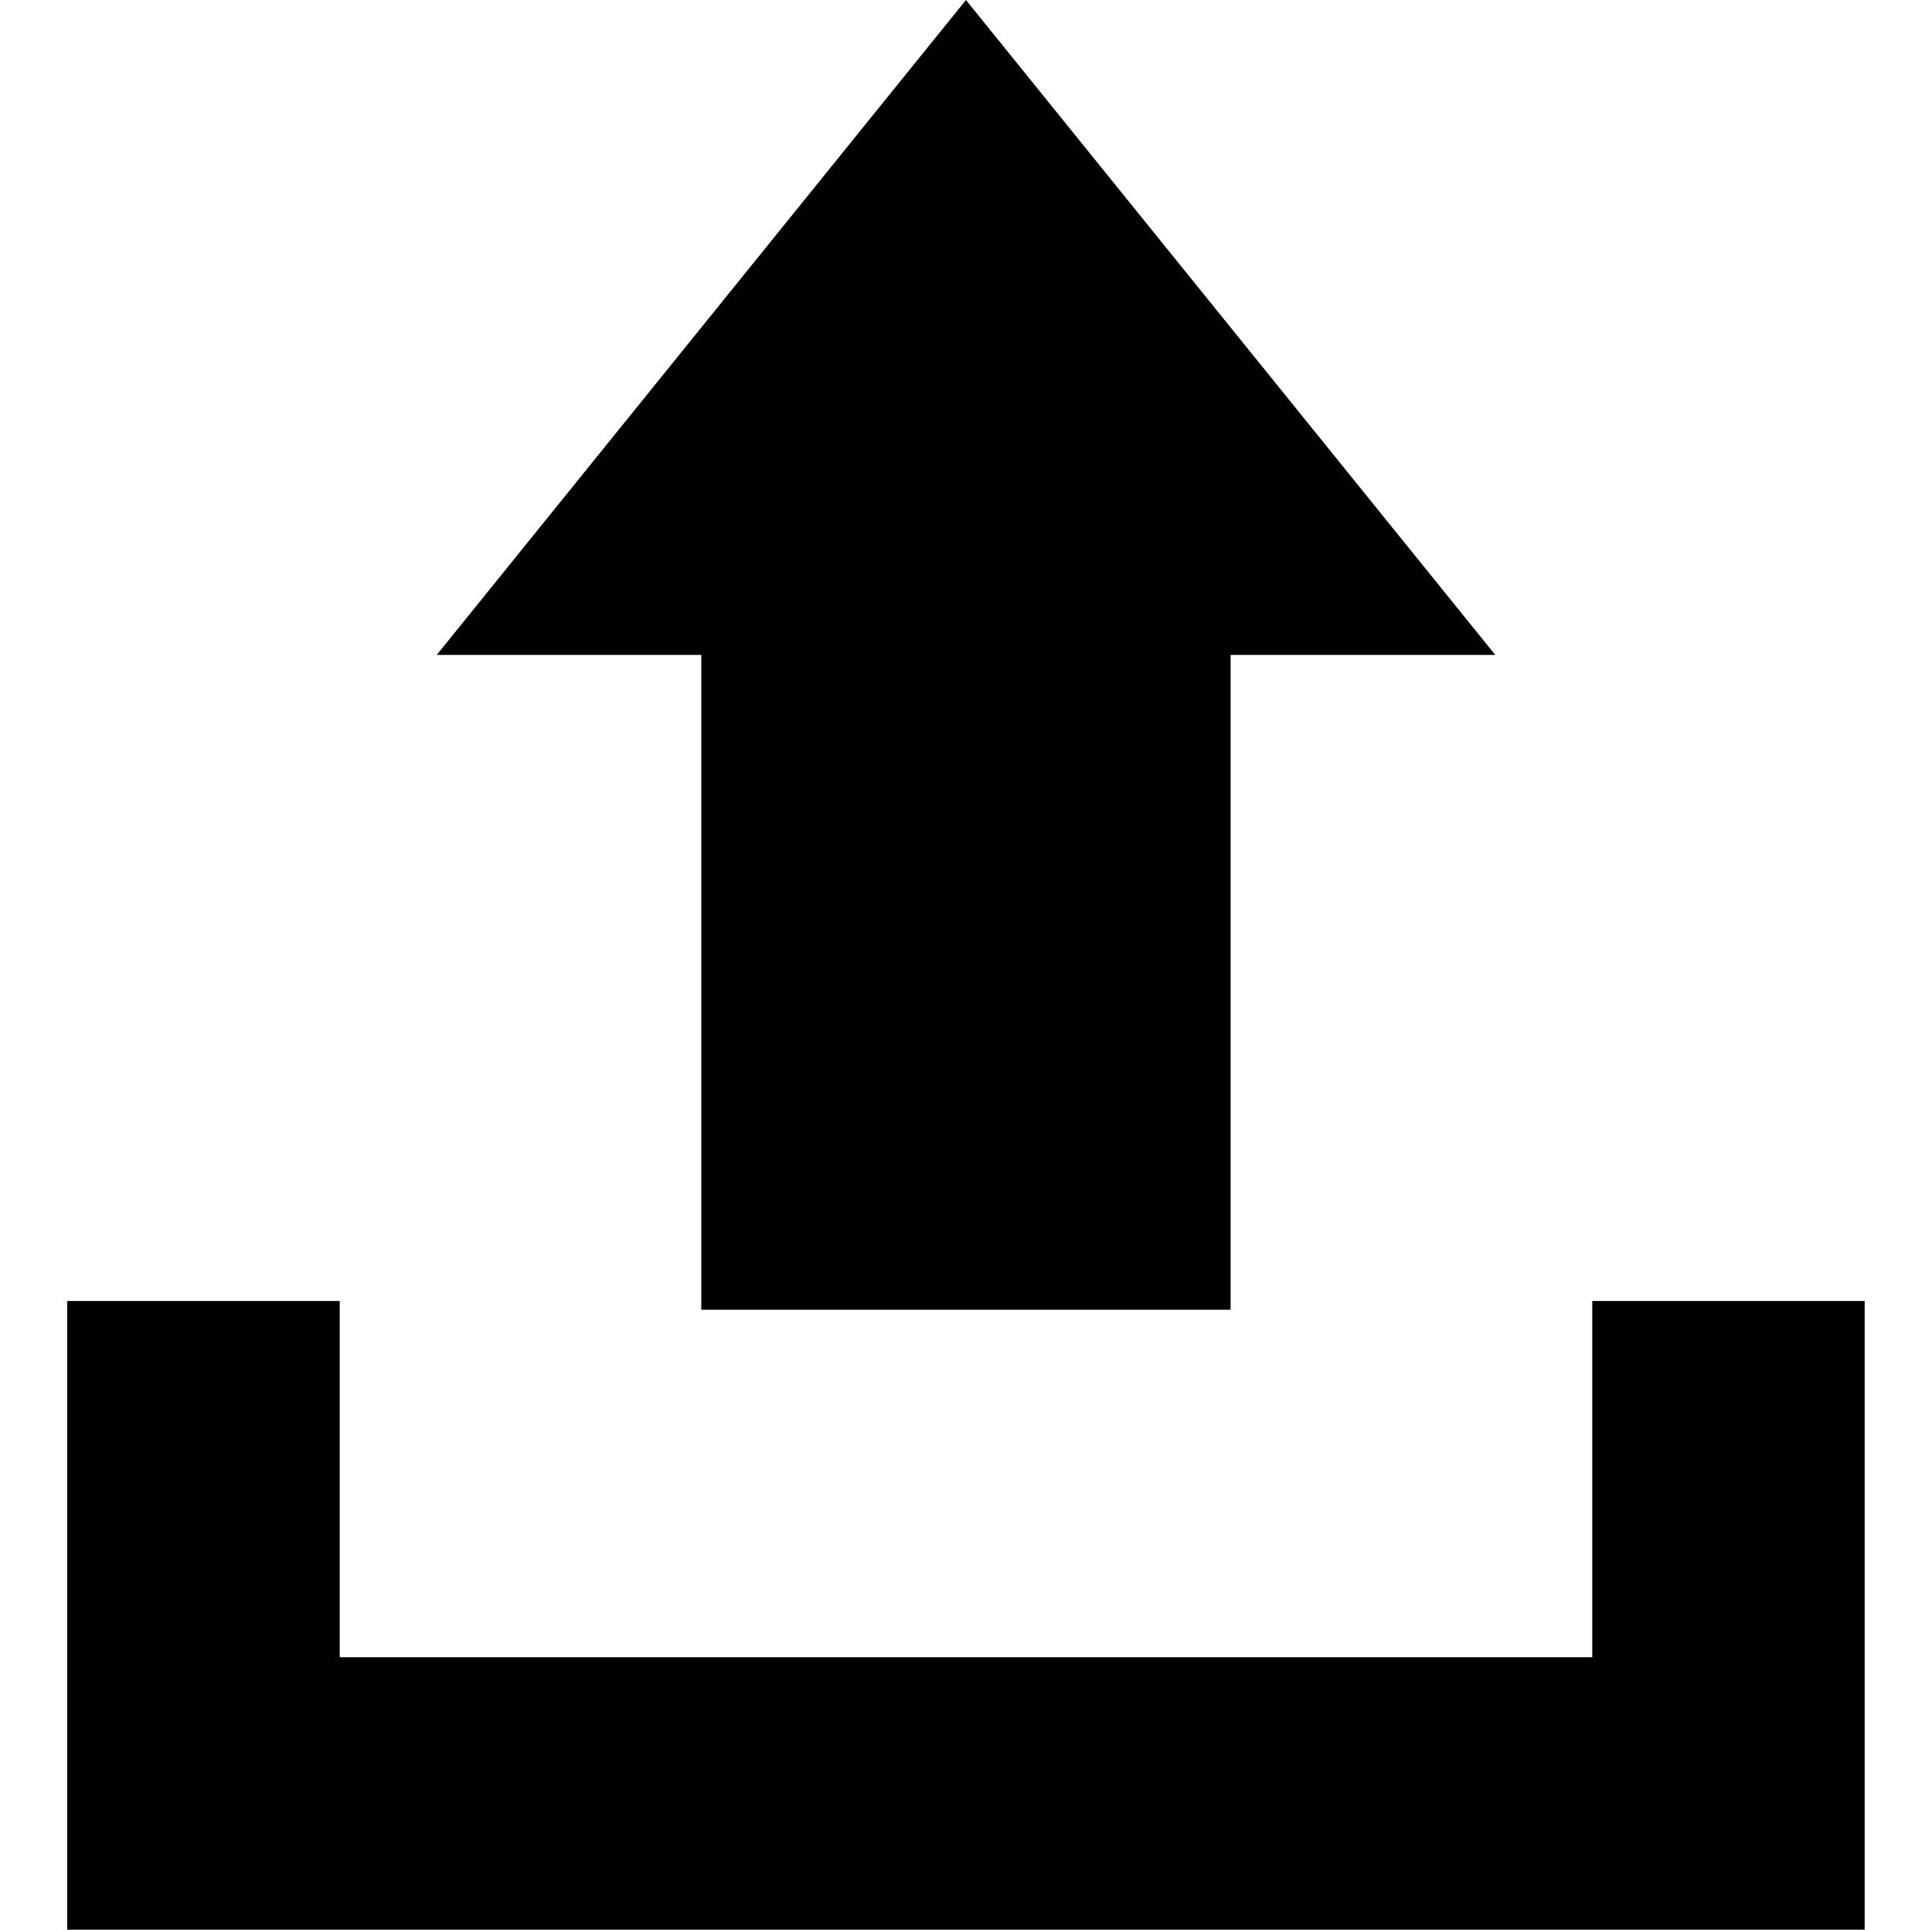 <?xml version="1.0" encoding="utf-8"?>
<!-- Generator: Adobe Illustrator 16.2.0, SVG Export Plug-In . SVG Version: 6.00 Build 0)  -->
<!DOCTYPE svg PUBLIC "-//W3C//DTD SVG 1.1//EN" "http://www.w3.org/Graphics/SVG/1.1/DTD/svg11.dtd">
<svg version="1.1" id="Layer_1" xmlns="http://www.w3.org/2000/svg" xmlns:xlink="http://www.w3.org/1999/xlink" x="0px" y="0px"
	 width="20.695px" height="20.675px" viewBox="0 0 20.695 20.675" enable-background="new 0 0 20.695 20.675" xml:space="preserve">
<polygon fill-rule="evenodd" clip-rule="evenodd" points="0.72,13.939 3.639,13.939 3.639,17.756 17.056,17.756 17.056,13.939 
	19.974,13.939 19.974,17.756 19.974,20.675 17.056,20.675 3.639,20.675 0.72,20.675 0.72,17.756 "/>
<polygon fill-rule="evenodd" clip-rule="evenodd" points="13.182,14.033 13.182,7.017 16.017,7.017 10.347,0 4.678,7.017 
	7.512,7.017 7.512,14.033 "/>
</svg>

